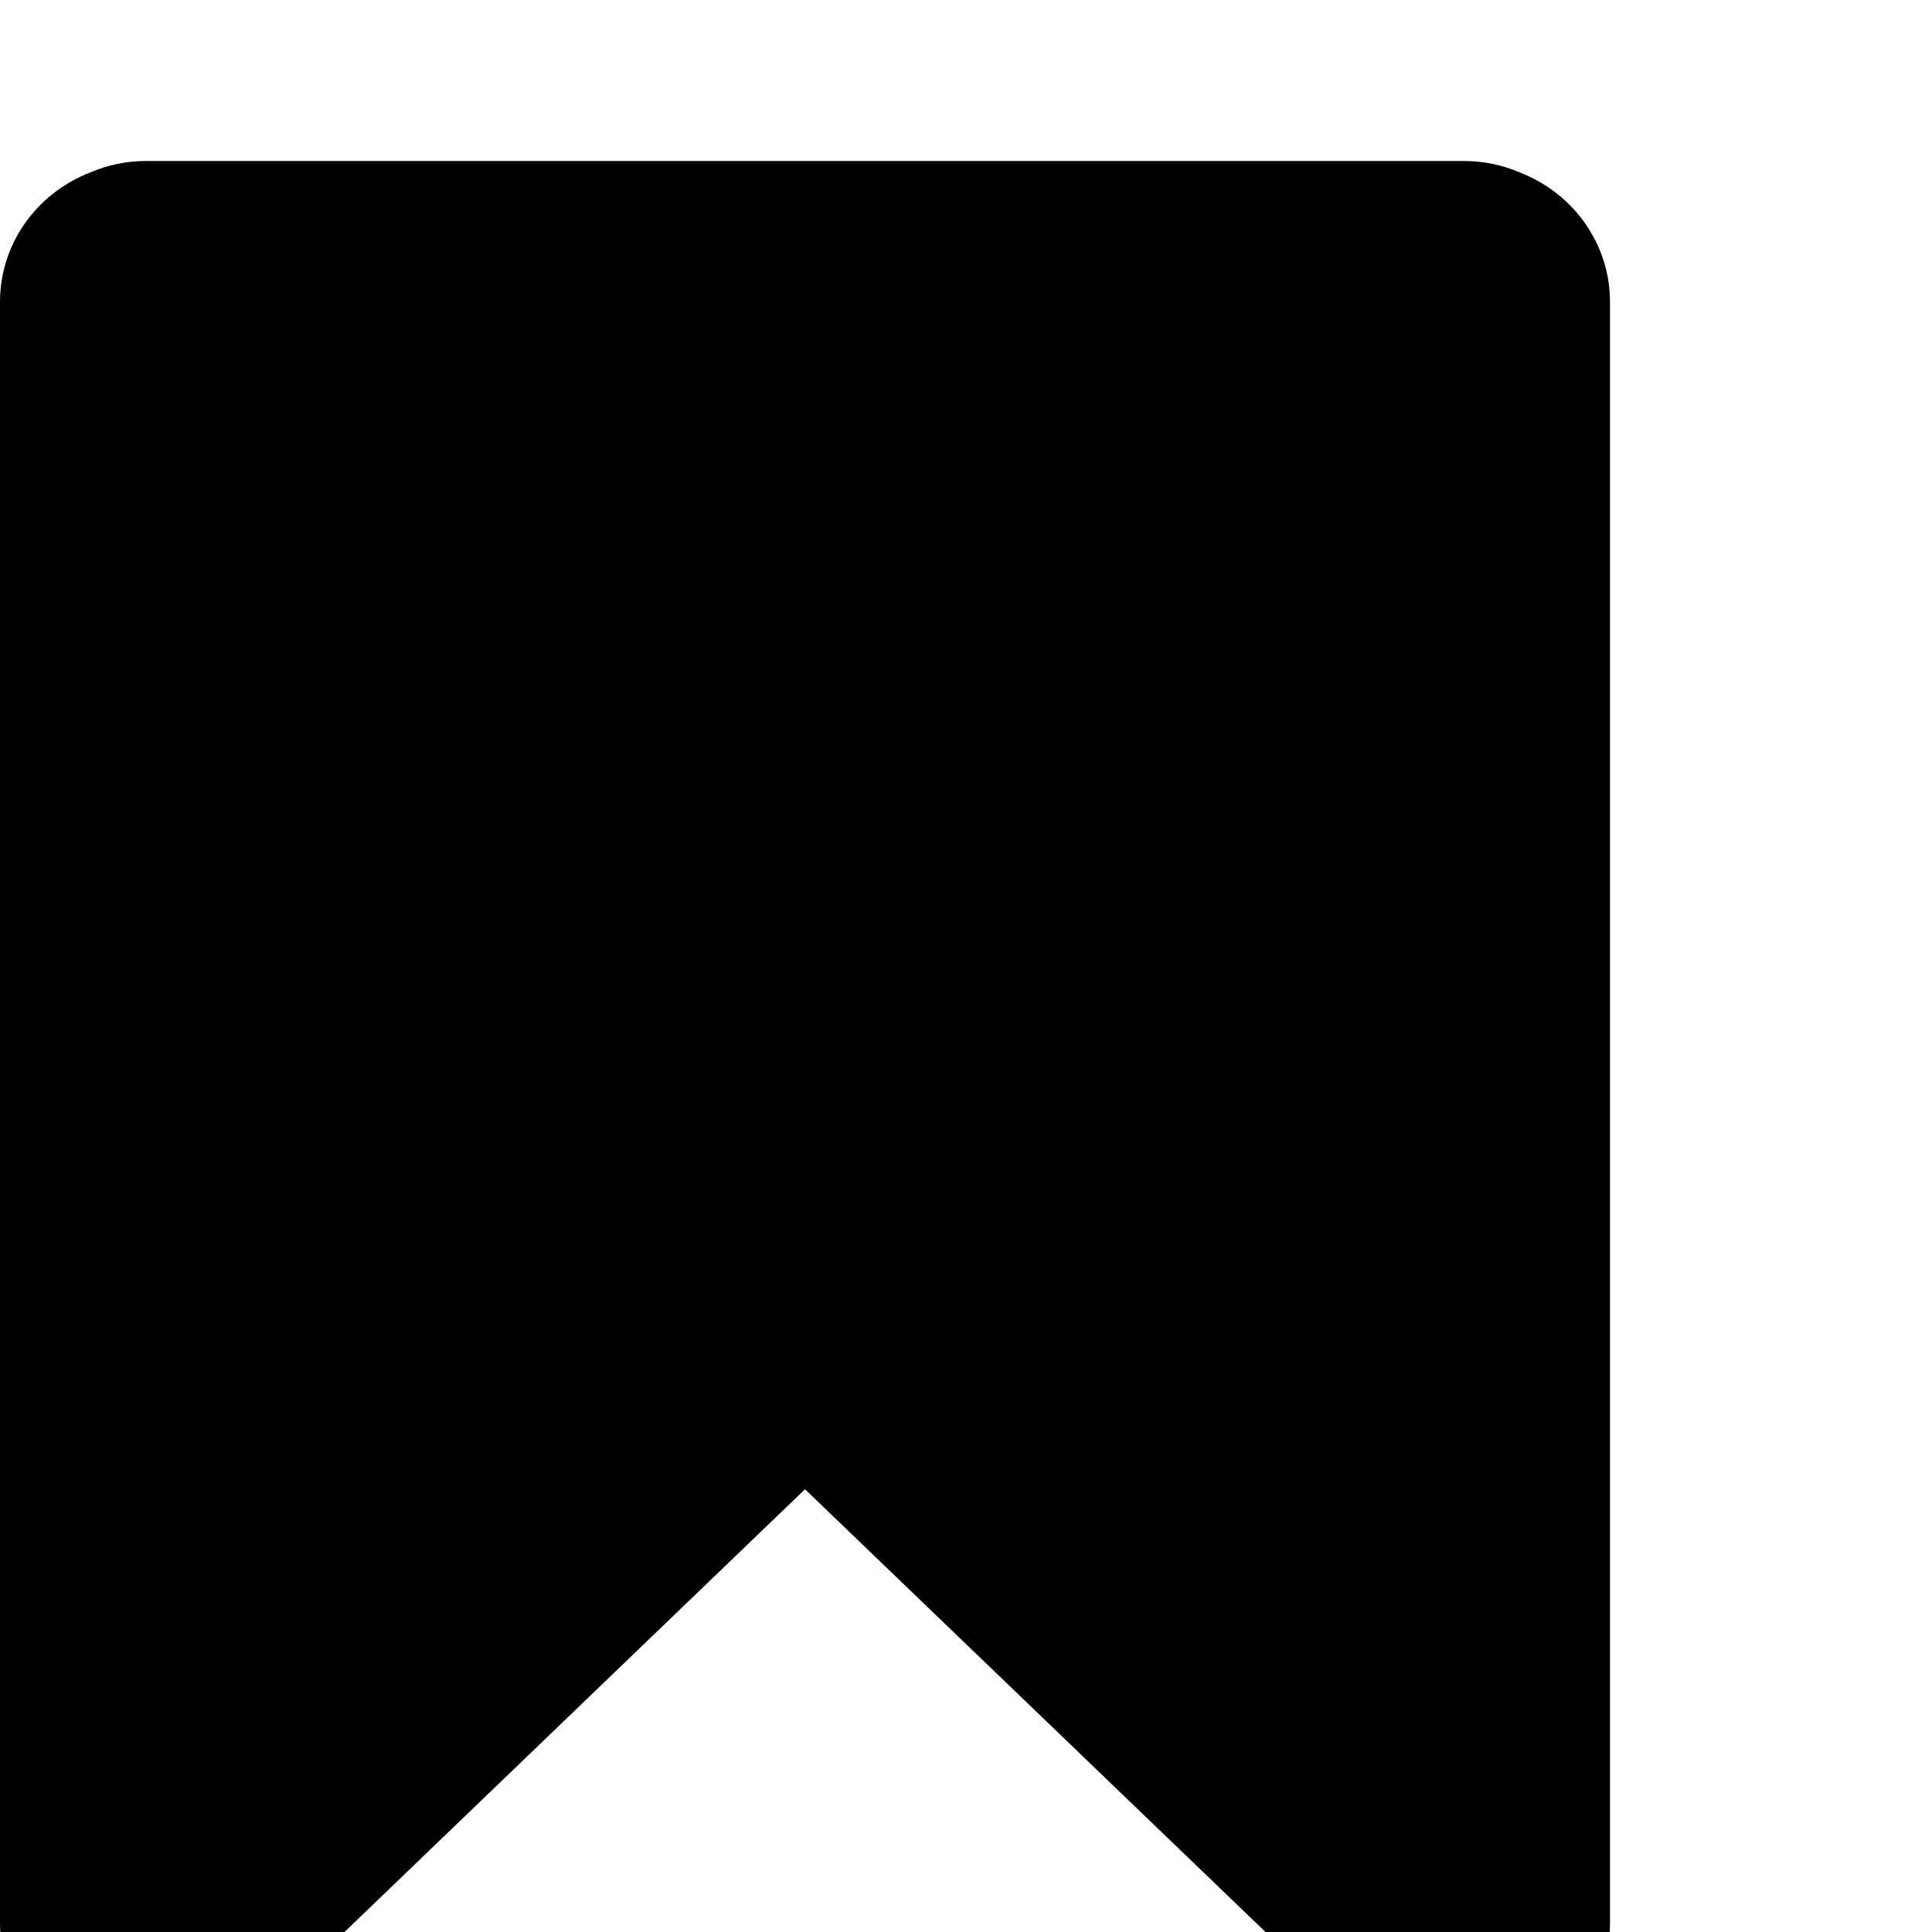 <svg width="1536" height="1536" xmlns="http://www.w3.org/2000/svg">
    <path d="M1164 128c15 0 30 3 44 9 44 17 72 58 72 103v1289c0 45-28 86-72 103-14 6-29 8-44 8-31 0-60-11-83-32l-441-424-441 424c-23 21-52 33-83 33-15 0-30-3-44-9-44-17-72-58-72-103V240c0-45 28-86 72-103 14-6 29-9 44-9h1048z"/>
</svg>
